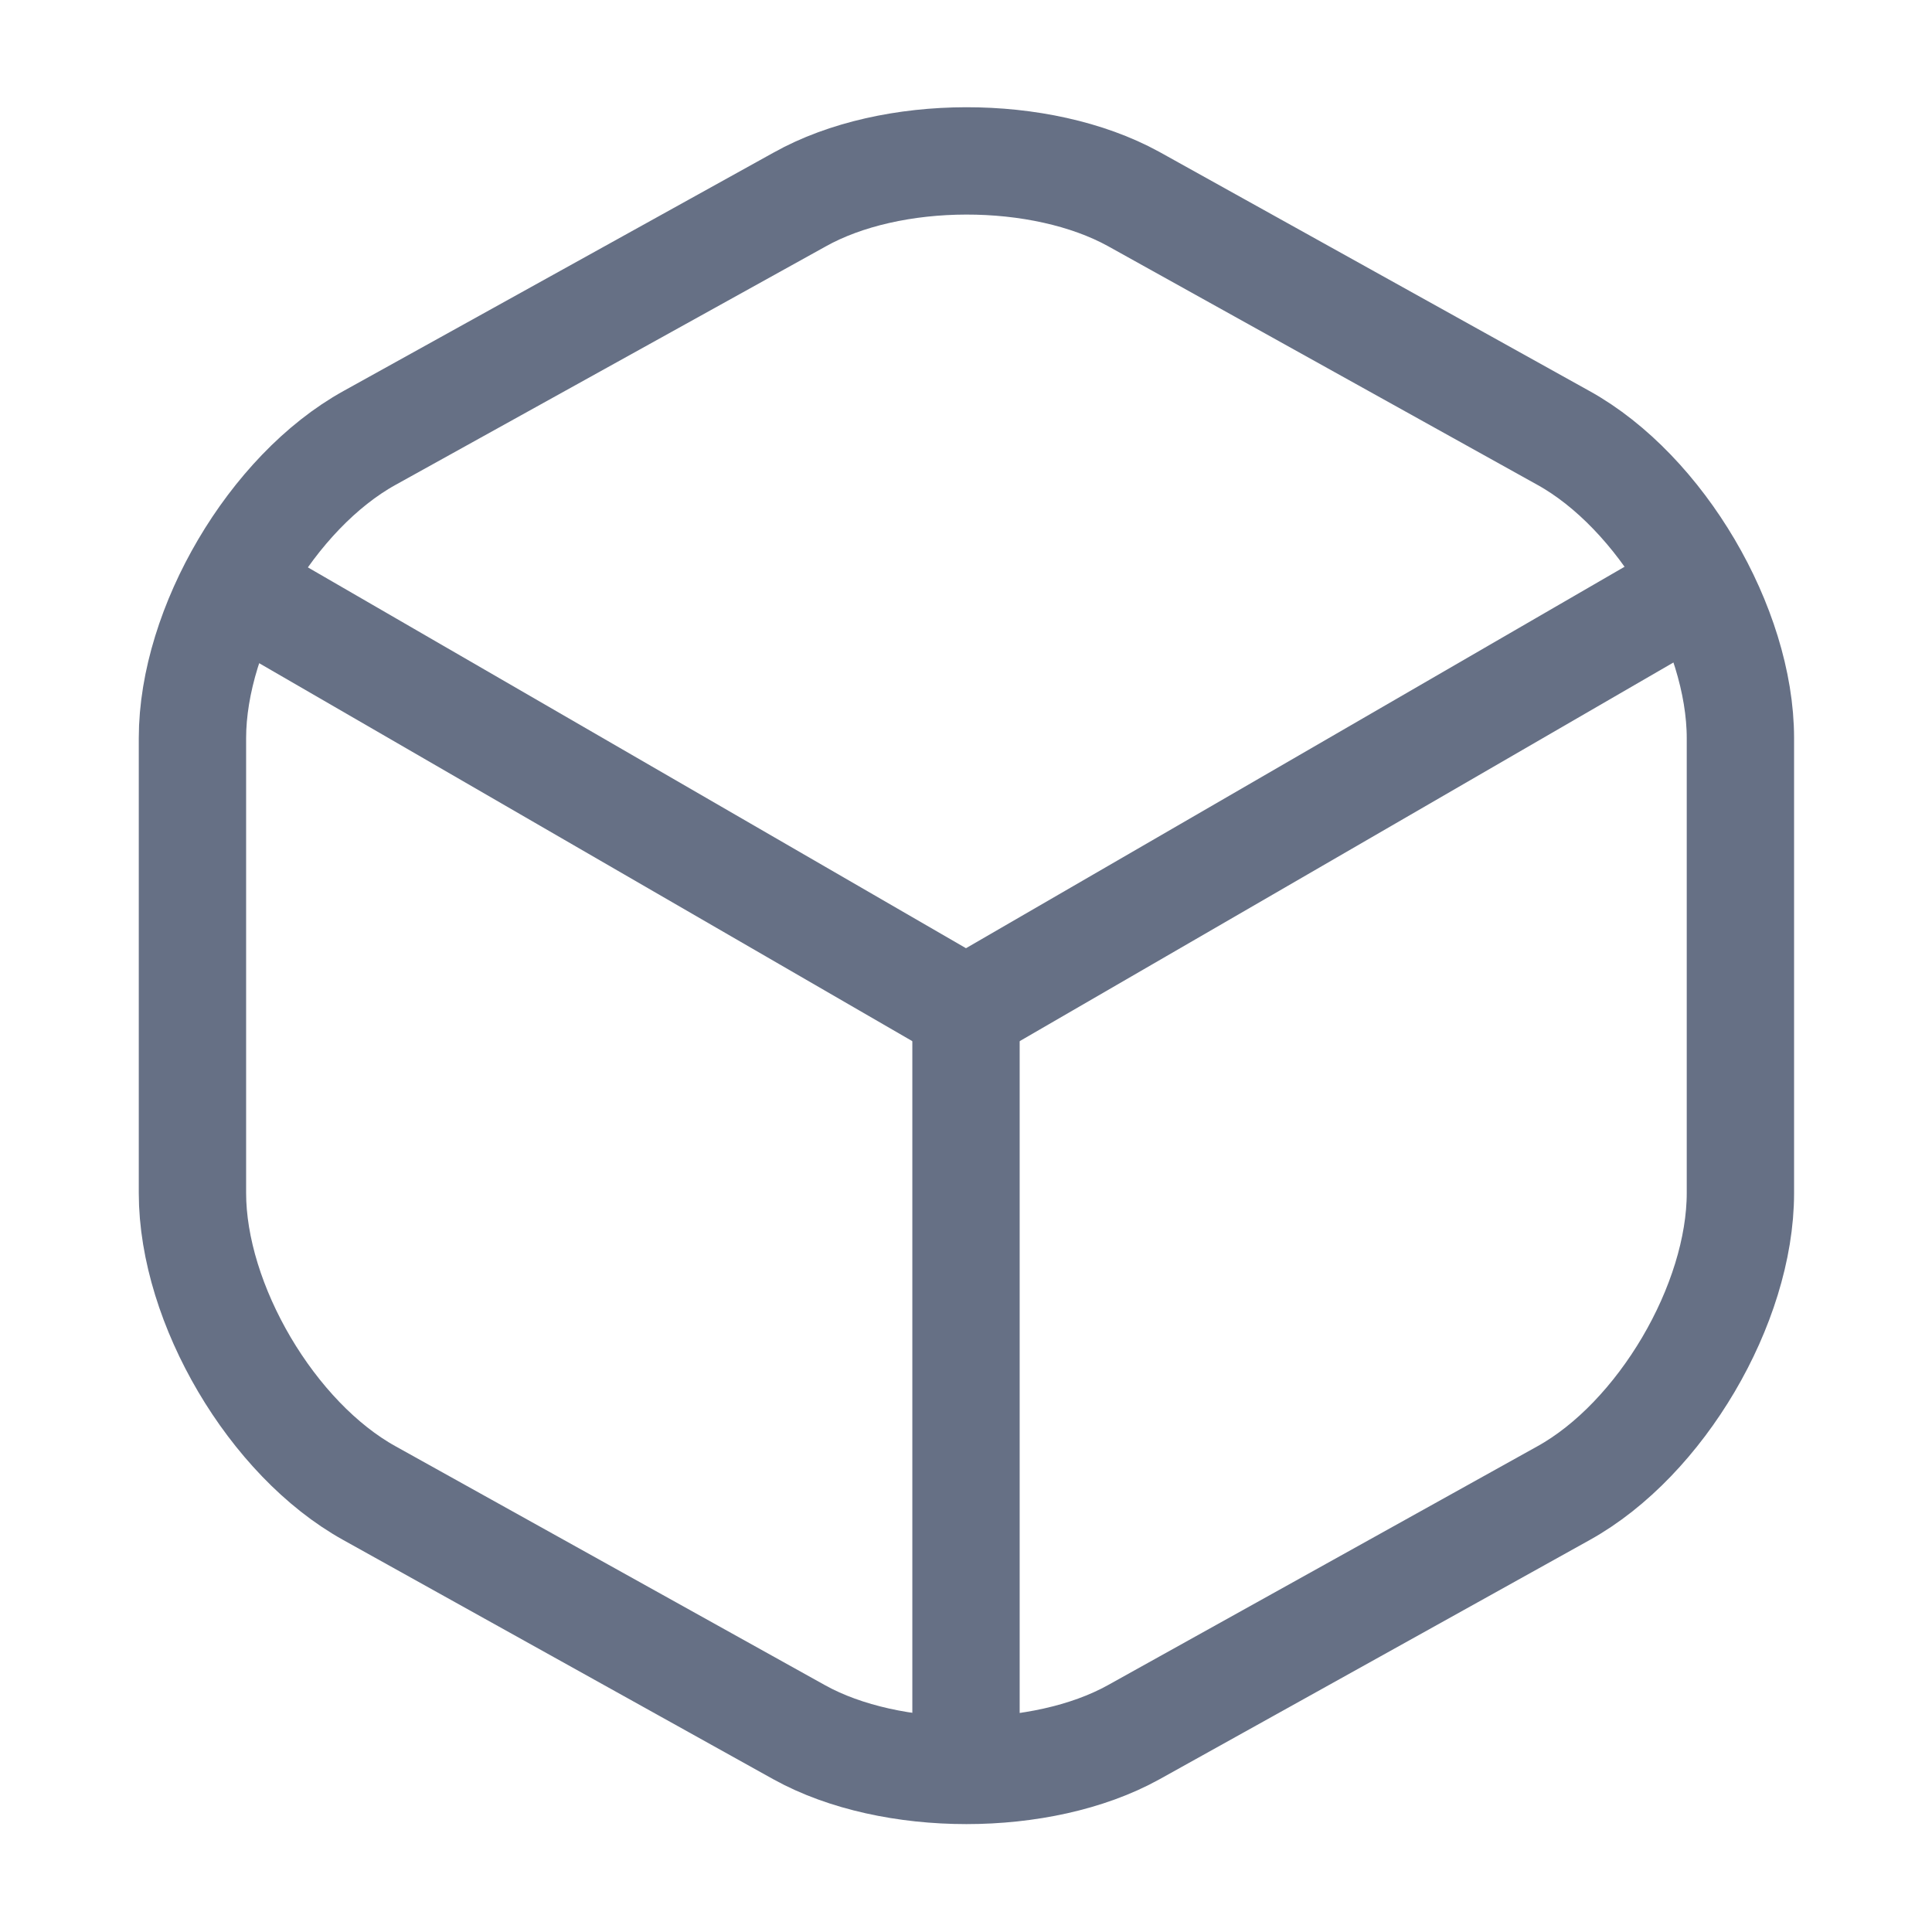 <svg width="18" height="18" viewBox="0 0 18 18" fill="none" xmlns="http://www.w3.org/2000/svg">
<path d="M2.378 5.58L9 9.412L15.578 5.602" stroke="#667085" stroke-linecap="round" stroke-linejoin="round"/>
<path d="M9 16.207V9.405" stroke="#667085" stroke-linecap="round" stroke-linejoin="round"/>
<path d="M7.448 1.86L3.443 4.08C2.535 4.582 1.793 5.843 1.793 6.878V11.115C1.793 12.15 2.535 13.41 3.443 13.912L7.448 16.14C8.303 16.613 9.705 16.613 10.56 16.14L14.566 13.912C15.473 13.41 16.215 12.15 16.215 11.115V6.878C16.215 5.843 15.473 4.582 14.566 4.08L10.56 1.853C9.698 1.38 8.303 1.38 7.448 1.86Z" stroke="#667085" stroke-linecap="round" stroke-linejoin="round"/>
</svg>
